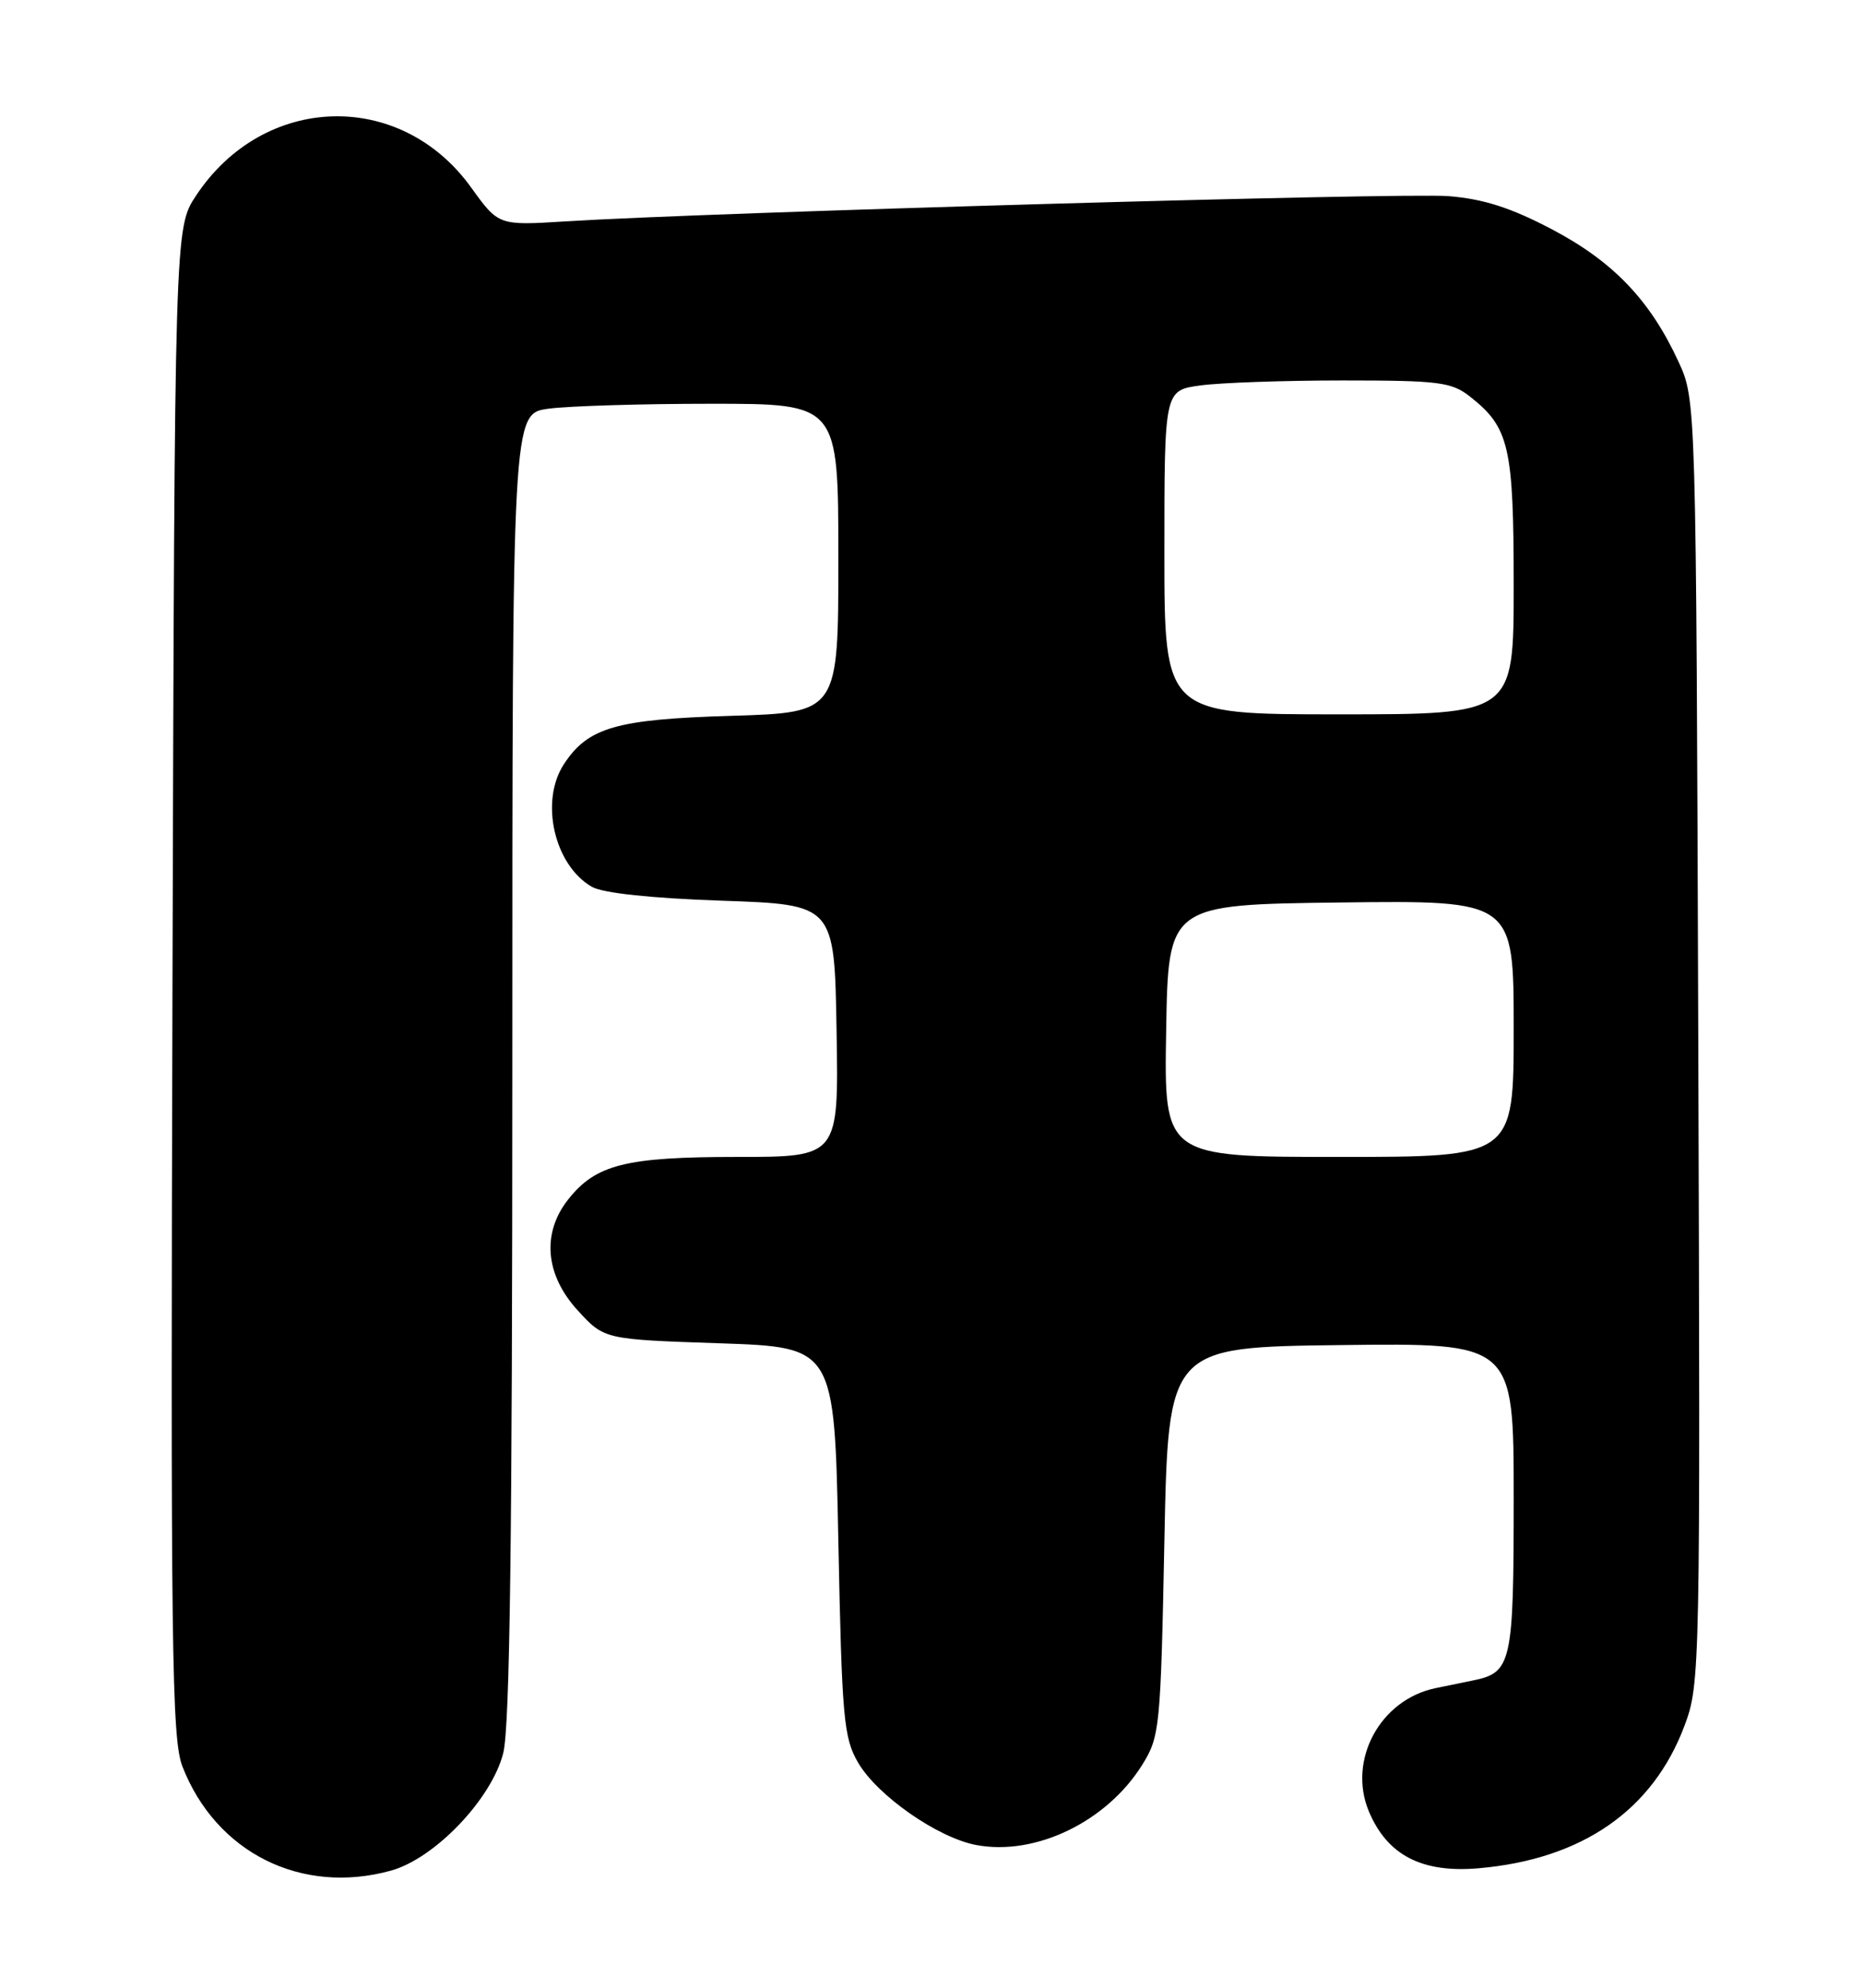 <?xml version="1.0" encoding="UTF-8" standalone="no"?>
<!DOCTYPE svg PUBLIC "-//W3C//DTD SVG 1.1//EN" "http://www.w3.org/Graphics/SVG/1.1/DTD/svg11.dtd" >
<svg xmlns="http://www.w3.org/2000/svg" xmlns:xlink="http://www.w3.org/1999/xlink" version="1.1" viewBox="0 0 240 256">
 <g >
 <path fill="currentColor"
d=" M 50.38 240.91 C 56.03 239.34 63.34 231.68 64.83 225.78 C 65.68 222.39 66.00 198.15 66.00 137.19 C 66.00 53.27 66.00 53.27 70.64 52.64 C 73.19 52.29 82.64 52.00 91.64 52.00 C 108.00 52.00 108.00 52.00 108.00 71.89 C 108.00 91.77 108.00 91.77 94.25 92.19 C 79.38 92.63 75.75 93.68 72.65 98.41 C 69.51 103.20 71.40 111.44 76.26 114.22 C 77.66 115.02 83.93 115.69 93.00 116.00 C 107.50 116.50 107.50 116.50 107.77 132.75 C 108.05 149.00 108.05 149.00 94.99 149.00 C 80.58 149.00 76.74 149.97 73.17 154.51 C 69.77 158.84 70.24 164.20 74.42 168.76 C 77.84 172.50 77.84 172.50 92.67 173.00 C 107.50 173.50 107.50 173.50 108.00 198.50 C 108.46 221.32 108.68 223.80 110.54 227.00 C 113.02 231.26 120.81 236.69 125.77 237.62 C 133.42 239.05 142.59 234.61 147.16 227.27 C 149.41 223.64 149.52 222.55 150.00 198.50 C 150.50 173.50 150.50 173.50 172.75 173.23 C 195.00 172.96 195.00 172.96 195.00 192.91 C 195.00 214.31 194.75 215.42 189.68 216.44 C 188.48 216.68 186.34 217.12 184.91 217.42 C 177.79 218.91 173.59 226.68 176.34 233.28 C 178.71 238.93 183.17 241.25 190.50 240.61 C 203.82 239.45 212.93 233.14 217.01 222.24 C 219.02 216.88 219.05 215.27 218.78 134.14 C 218.50 51.50 218.50 51.50 216.23 46.58 C 212.58 38.66 207.81 33.68 199.92 29.53 C 194.63 26.75 191.11 25.62 186.60 25.26 C 180.82 24.79 91.43 27.35 72.86 28.51 C 64.23 29.05 64.23 29.05 60.71 24.17 C 51.62 11.50 33.98 12.01 25.26 25.19 C 22.50 29.35 22.50 29.35 22.22 126.43 C 21.97 212.38 22.12 223.96 23.50 227.50 C 27.83 238.62 38.85 244.11 50.38 240.91 Z  M 150.23 132.75 C 150.50 116.50 150.50 116.50 172.75 116.23 C 195.00 115.96 195.00 115.96 195.00 132.48 C 195.00 149.00 195.00 149.00 172.48 149.00 C 149.95 149.00 149.95 149.00 150.23 132.75 Z  M 150.00 71.14 C 150.00 50.27 150.00 50.27 154.64 49.64 C 157.19 49.29 165.46 49.00 173.00 49.00 C 185.41 49.00 186.99 49.20 189.39 51.09 C 194.43 55.06 195.00 57.51 195.00 75.45 C 195.00 92.00 195.00 92.00 172.50 92.00 C 150.00 92.00 150.00 92.00 150.00 71.14 Z "/>
</g>
</svg>